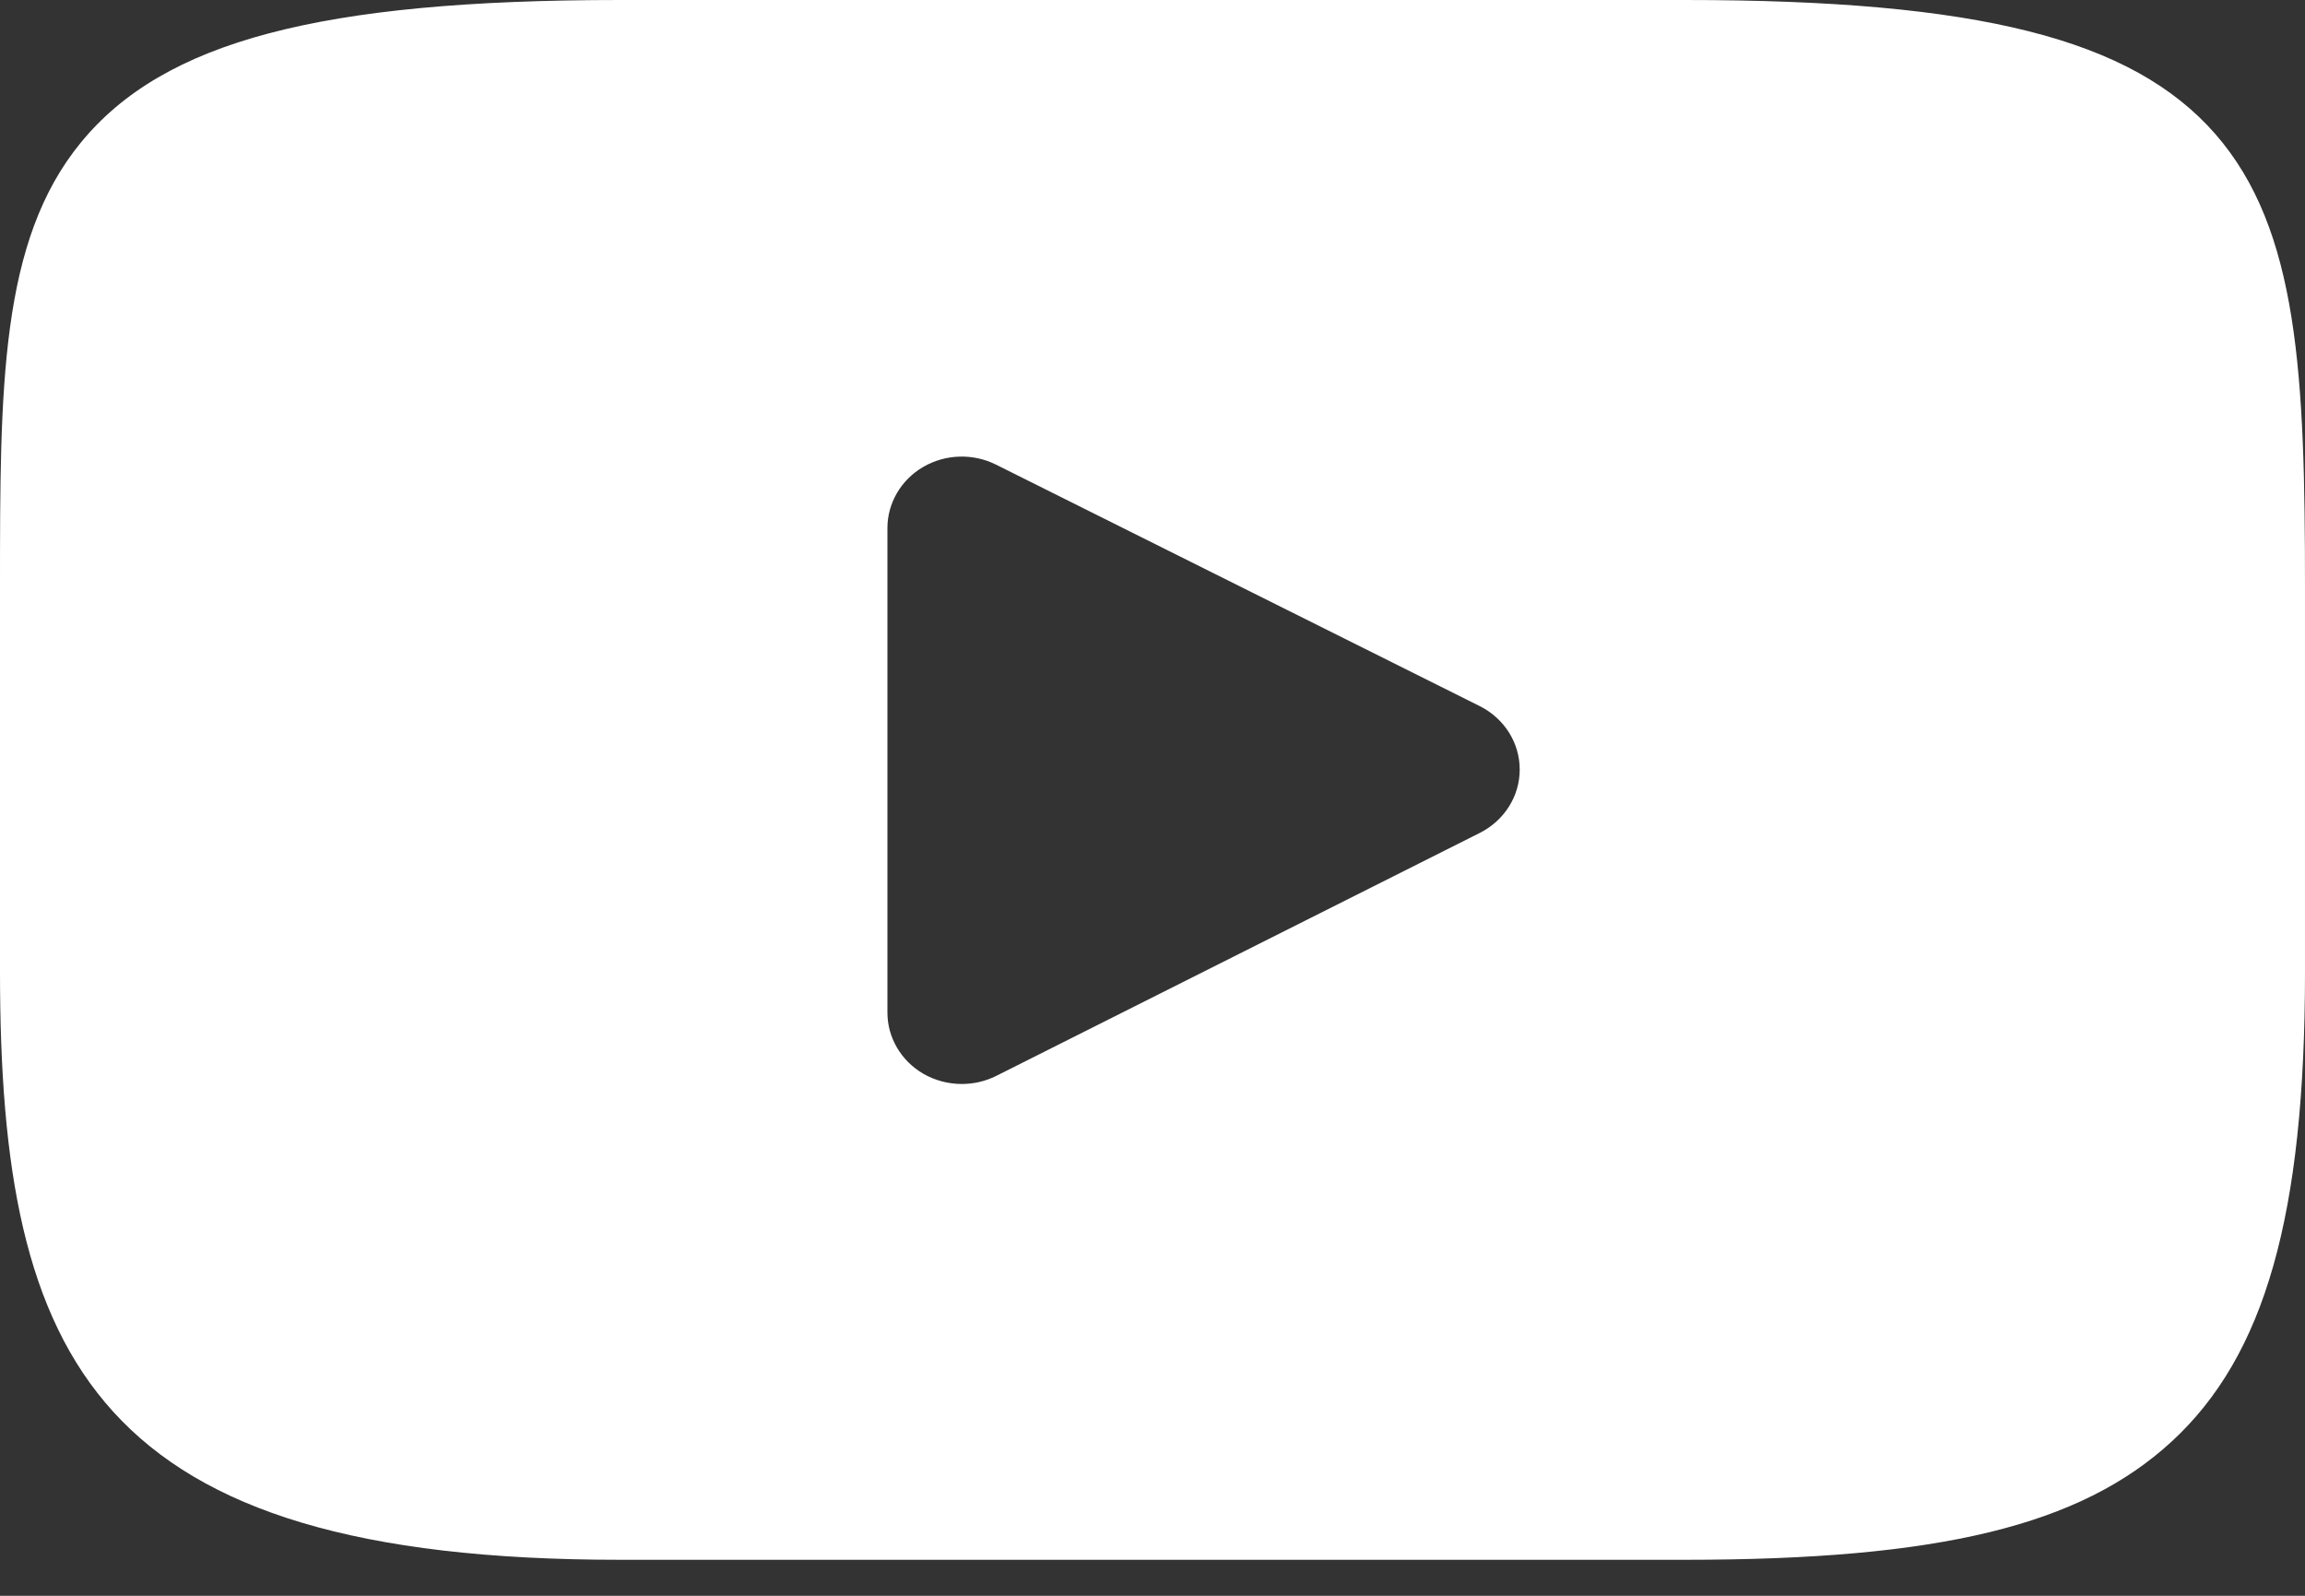 <svg width="26" height="18" viewBox="0 0 26 18" fill="none" xmlns="http://www.w3.org/2000/svg">
<rect x="0" y="0" width="26" height="18" fill="#333333" stroke="none"/>
<path d="M24.987 1.51C24.048 0.438 22.315 0 19.006 0H6.994C3.609 0 1.847 0.466 0.912 1.608C0 2.721 0 4.362 0 6.633V10.961C0 15.36 1.082 17.594 6.994 17.594H19.006C21.876 17.594 23.466 17.208 24.495 16.261C25.55 15.29 26 13.705 26 10.961V6.633C26 4.238 25.93 2.588 24.987 1.51ZM16.692 9.395L11.237 12.136C11.115 12.197 10.982 12.227 10.849 12.227C10.698 12.227 10.547 12.188 10.414 12.111C10.163 11.965 10.01 11.703 10.01 11.421V5.956C10.01 5.675 10.163 5.413 10.413 5.267C10.664 5.121 10.975 5.111 11.235 5.241L16.69 7.964C16.968 8.103 17.142 8.378 17.142 8.679C17.143 8.98 16.969 9.255 16.692 9.395Z" fill="white"/>
</svg>
